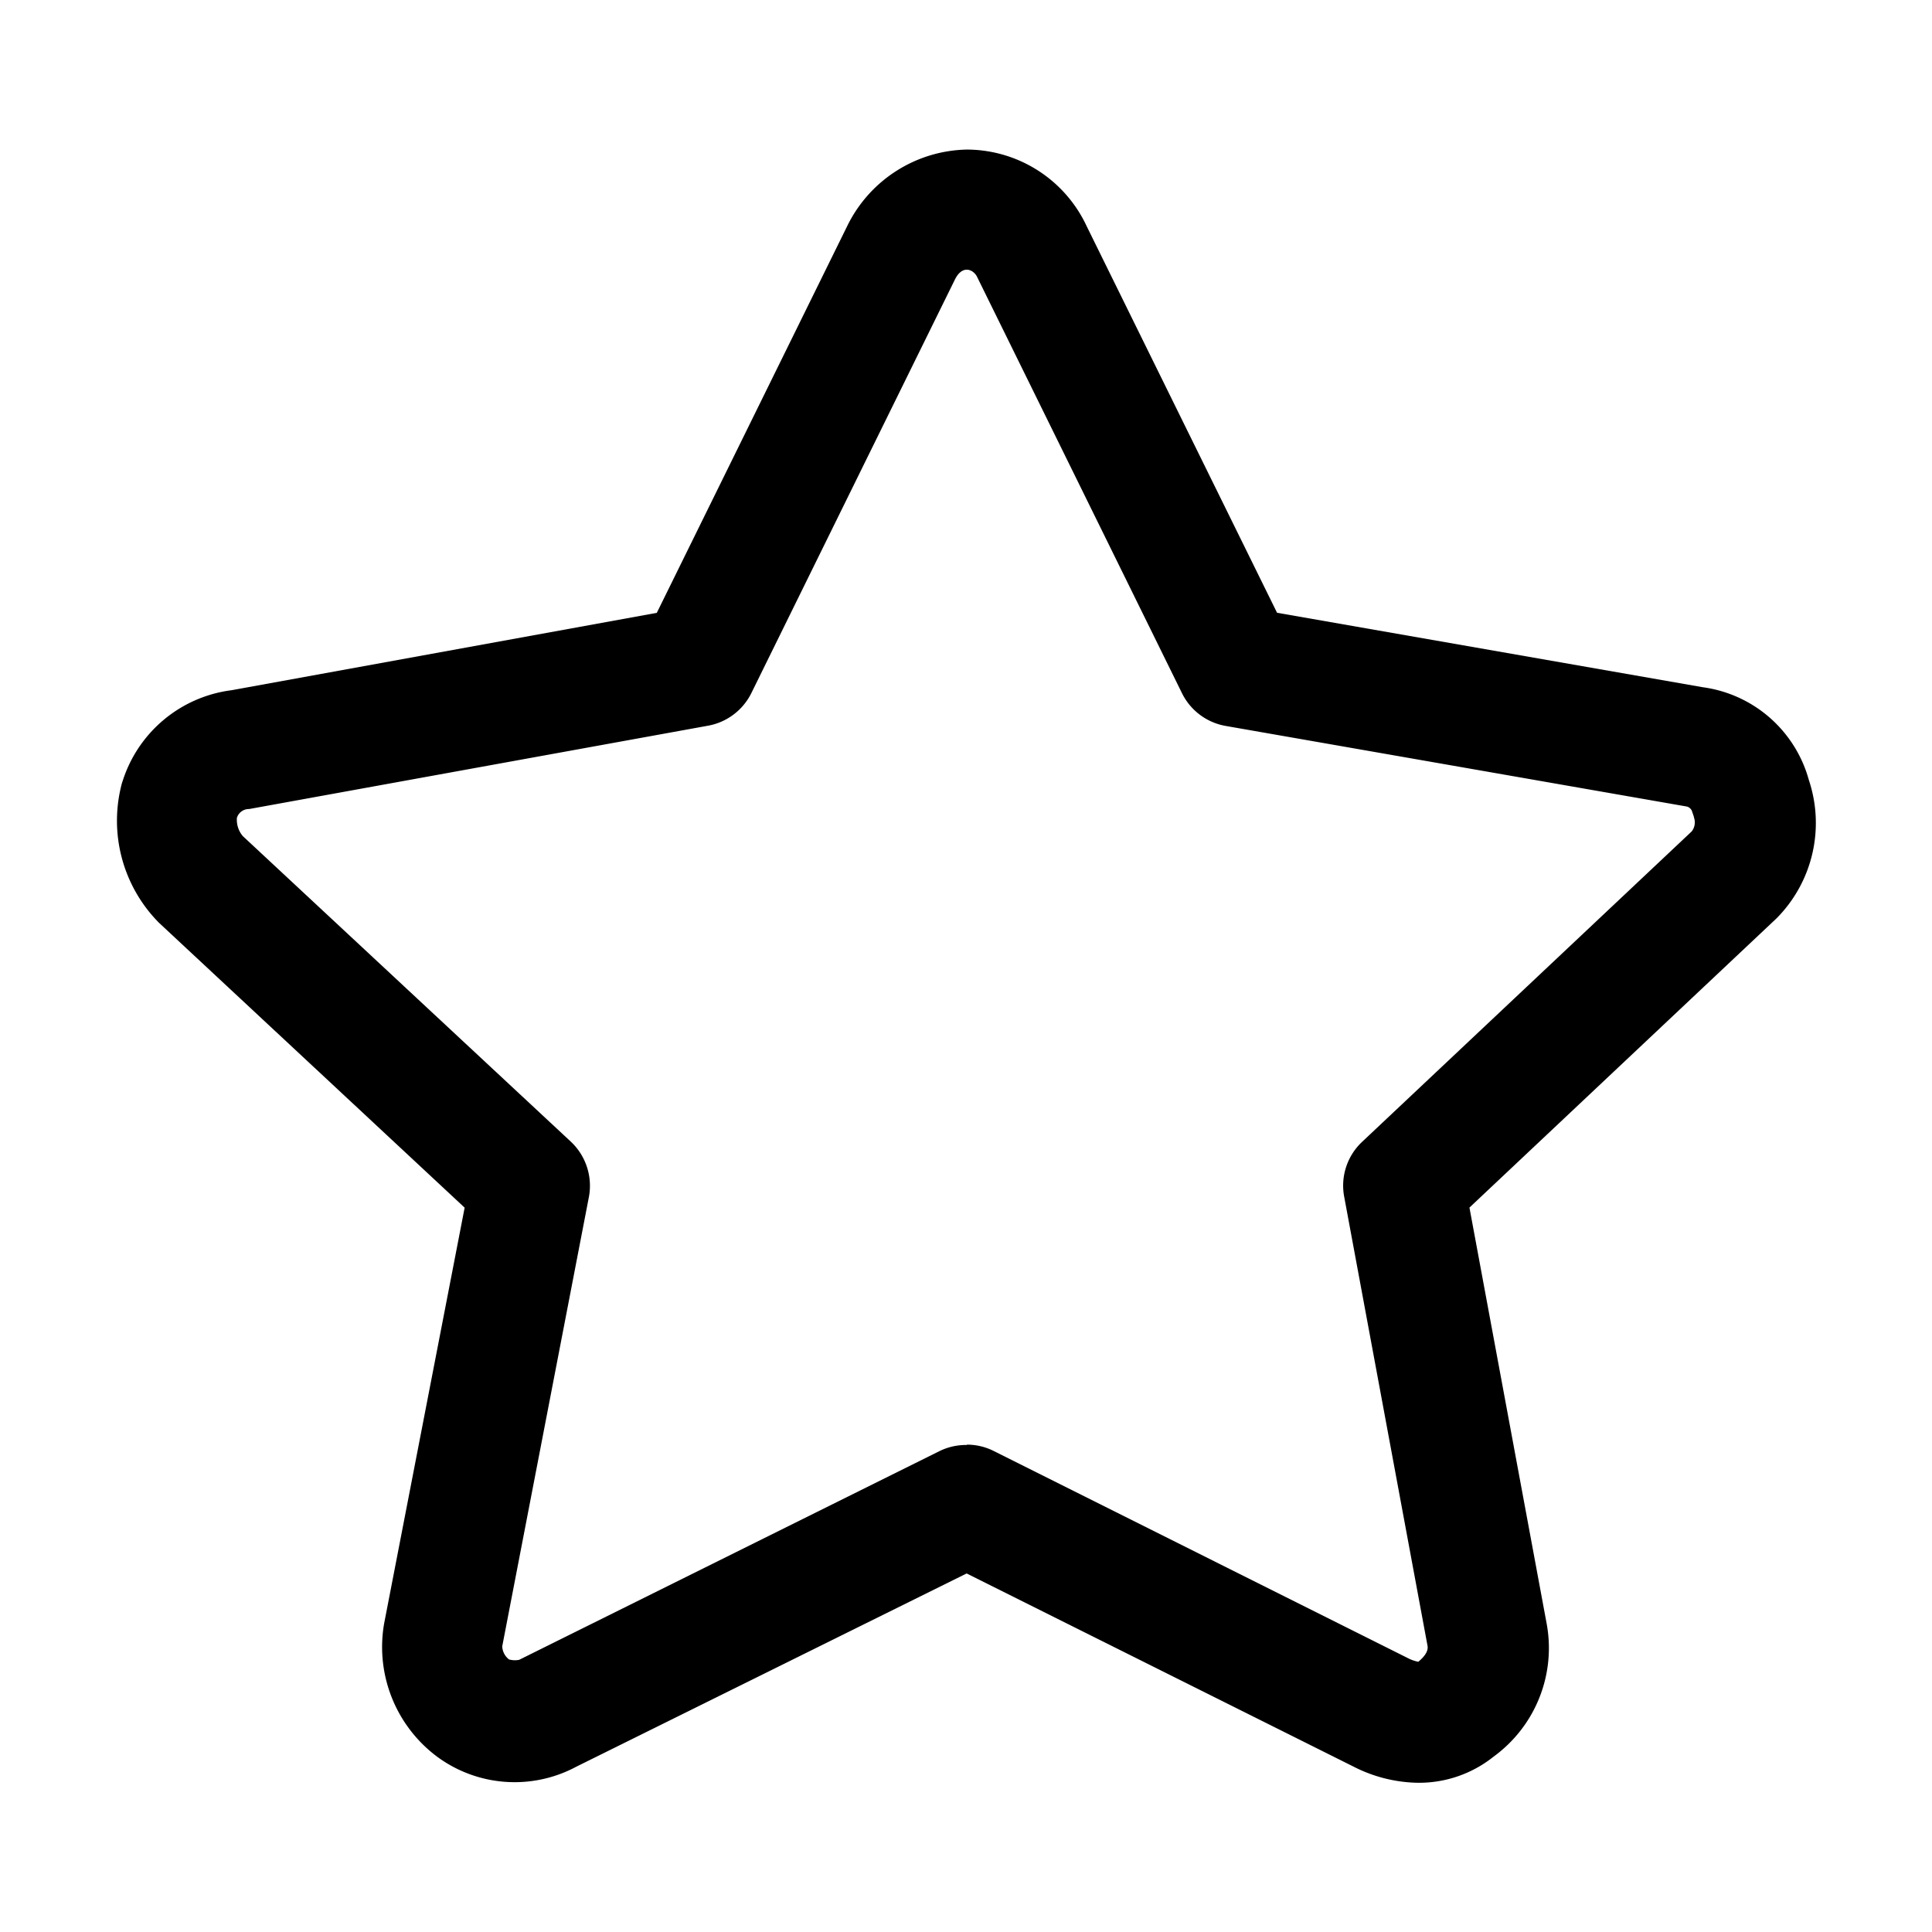 <?xml version="1.0" standalone="no"?><!DOCTYPE svg PUBLIC "-//W3C//DTD SVG 1.1//EN" "http://www.w3.org/Graphics/SVG/1.1/DTD/svg11.dtd"><svg t="1666012128318" class="icon" viewBox="0 0 1024 1024" version="1.1" xmlns="http://www.w3.org/2000/svg" p-id="4220" xmlns:xlink="http://www.w3.org/1999/xlink" width="200" height="200"><path d="M750.805 944.896a77.568 77.568 0 0 1-33.365-8.533l-205.099-102.4-206.848 102.4a69.205 69.205 0 0 1-73.941-5.376 72.533 72.533 0 0 1-27.947-70.528l42.667-220.373-161.92-150.912a76.8 76.8 0 0 1-20.011-73.003 17.536 17.536 0 0 1 0.64-2.133 69.845 69.845 0 0 1 57.771-48.213l225.365-41.003 100.949-205.056a72.149 72.149 0 0 1 63.403-40.491 70.272 70.272 0 0 1 63.531 40.704l100.864 204.8 225.664 39.467a67.755 67.755 0 0 1 56.192 49.152 71.765 71.765 0 0 1-17.067 73.301l-162.816 153.344 40.96 220.715a71.168 71.168 0 0 1-28.075 70.229 63.275 63.275 0 0 1-40.917 13.909z m-238.379-179.2a31.701 31.701 0 0 1 14.293 3.371l219.435 109.739a20.053 20.053 0 0 0 5.589 1.963c4.011-3.371 5.333-6.101 4.864-8.533l-44.16-237.952a31.829 31.829 0 0 1 9.515-29.099l174.677-164.523a7.765 7.765 0 0 0 1.195-7.381c0-0.512-0.811-2.517-0.939-3.029a3.968 3.968 0 0 0-3.328-2.859l-2.219-0.384-241.664-42.24a31.957 31.957 0 0 1-23.211-17.365l-108.757-220.971c-2.048-3.669-7.595-6.144-11.52 1.579l-107.947 219.307a31.957 31.957 0 0 1-22.997 17.323l-243.2 44.16a6.656 6.656 0 0 0-6.485 4.651 13.397 13.397 0 0 0 3.115 9.685l173.824 161.92a32.085 32.085 0 0 1 9.6 29.483l-45.909 238.037a9.216 9.216 0 0 0 3.584 6.955 11.691 11.691 0 0 0 5.376 0.213l222.805-110.635a32.043 32.043 0 0 1 14.464-3.243z" p-id="4221"></path></svg>